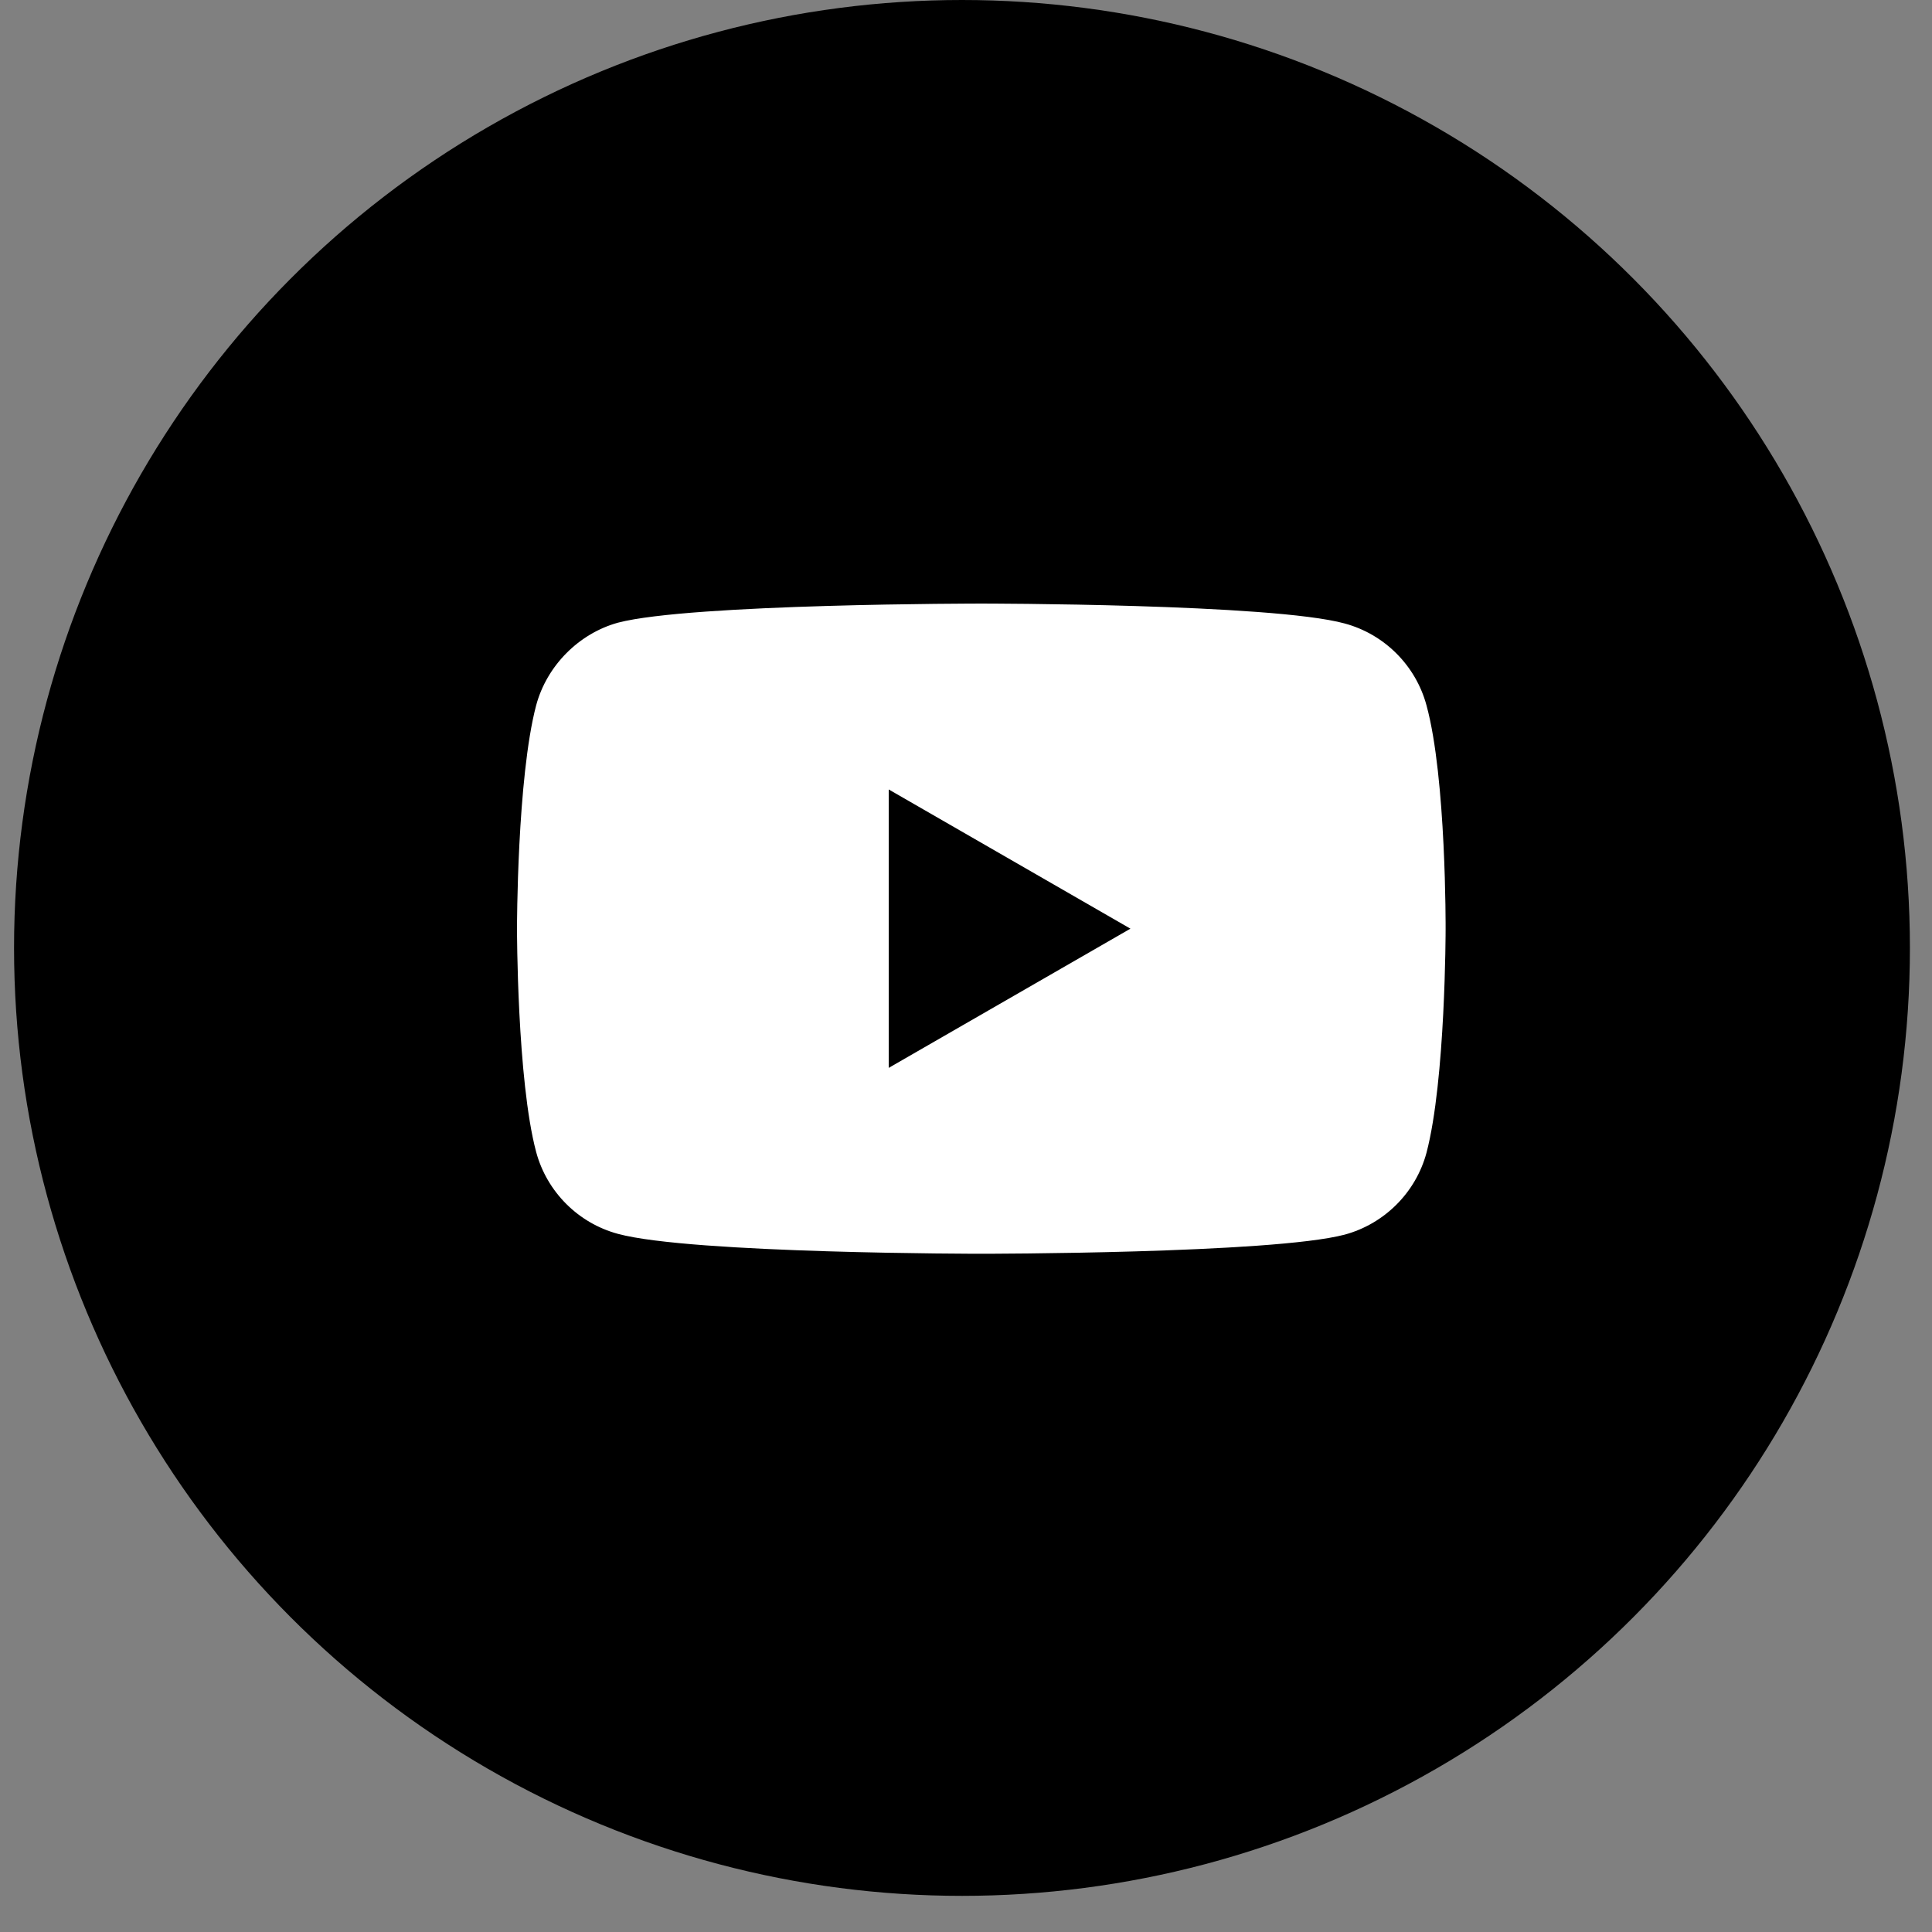 <svg width="37" height="37" viewBox="0 0 37 37" fill="none" xmlns="http://www.w3.org/2000/svg">
<rect x="0" y="0" width="37" height="37" fill="#808080" stroke="none"/>
<circle cx="18.423" cy="18.154" r="18.154" fill="black"/>
<g clip-path="url(#clip0_454_779)">
<path d="M27.319 13.508C27.114 12.746 26.513 12.145 25.751 11.94C24.36 11.559 18.793 11.559 18.793 11.559C18.793 11.559 13.227 11.559 11.835 11.925C11.088 12.131 10.473 12.746 10.268 13.508C9.901 14.899 9.901 17.785 9.901 17.785C9.901 17.785 9.901 20.686 10.268 22.062C10.473 22.824 11.073 23.425 11.835 23.63C13.241 24.011 18.793 24.011 18.793 24.011C18.793 24.011 24.36 24.011 25.751 23.645C26.513 23.439 27.114 22.839 27.319 22.077C27.685 20.686 27.685 17.8 27.685 17.8C27.685 17.8 27.7 14.899 27.319 13.508Z" fill="white"/>
<path d="M17.02 20.451L21.649 17.785L17.02 15.119V20.451Z" fill="black"/>
</g>
<defs>
<clipPath id="clip0_454_779">
<rect width="17.784" height="17.784" fill="white" transform="translate(9.901 8.892)"/>
</clipPath>
</defs>
</svg>
